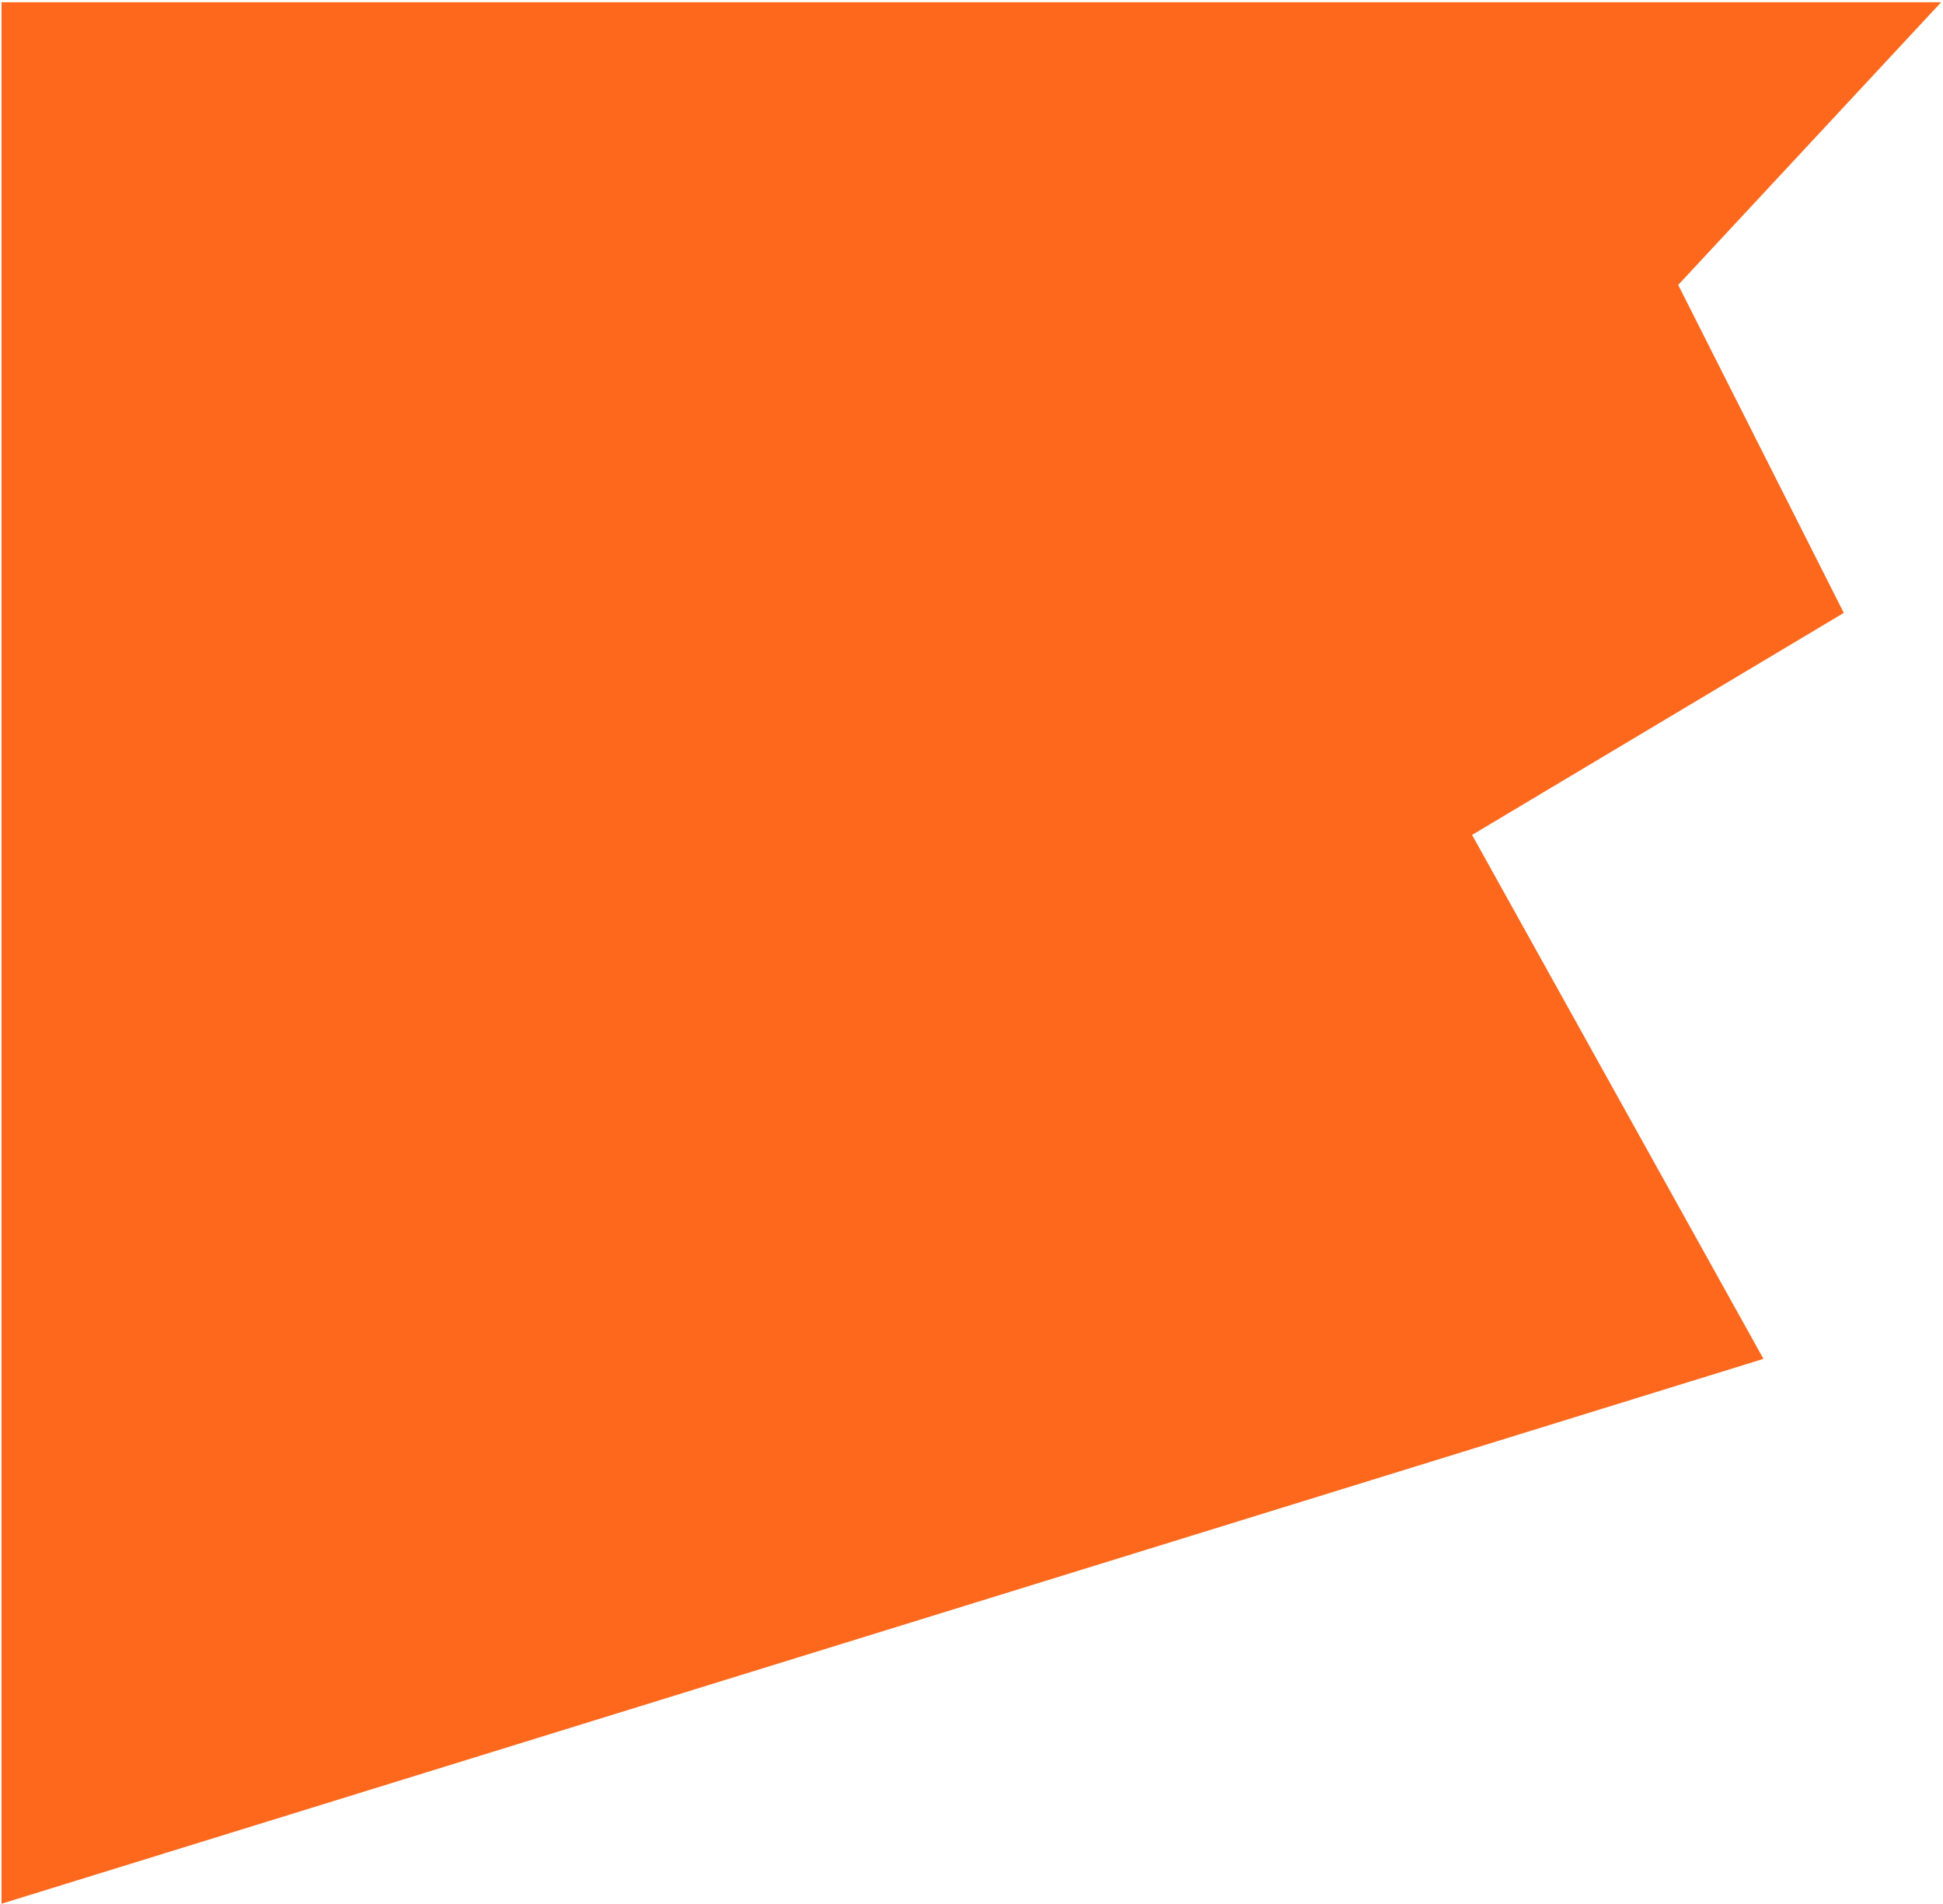 <svg width="606px" height="594px" viewBox="0 0 606 594" version="1.1" xmlns="http://www.w3.org/2000/svg" xmlns:xlink="http://www.w3.org/1999/xlink">
    <!-- Generator: Sketch 51.1 (57501) - http://www.bohemiancoding.com/sketch -->
    <desc>Created with Sketch.</desc>
    <defs></defs>
    <g id="Page-1" stroke="none" stroke-width="1" fill="none" fill-rule="evenodd">
        <g id="greyscale-wireframe-2-copy" transform="translate(0, 0)" fill="#fd681c" fill-rule="nonzero">
            <polygon id="Path-3" points="0.469 593.796 550 423.845 459.123 260.423 575.058 191.167 523.406 88.88 605.429 0.703 0.469 0.703"></polygon>
        </g>
    </g>
</svg>
